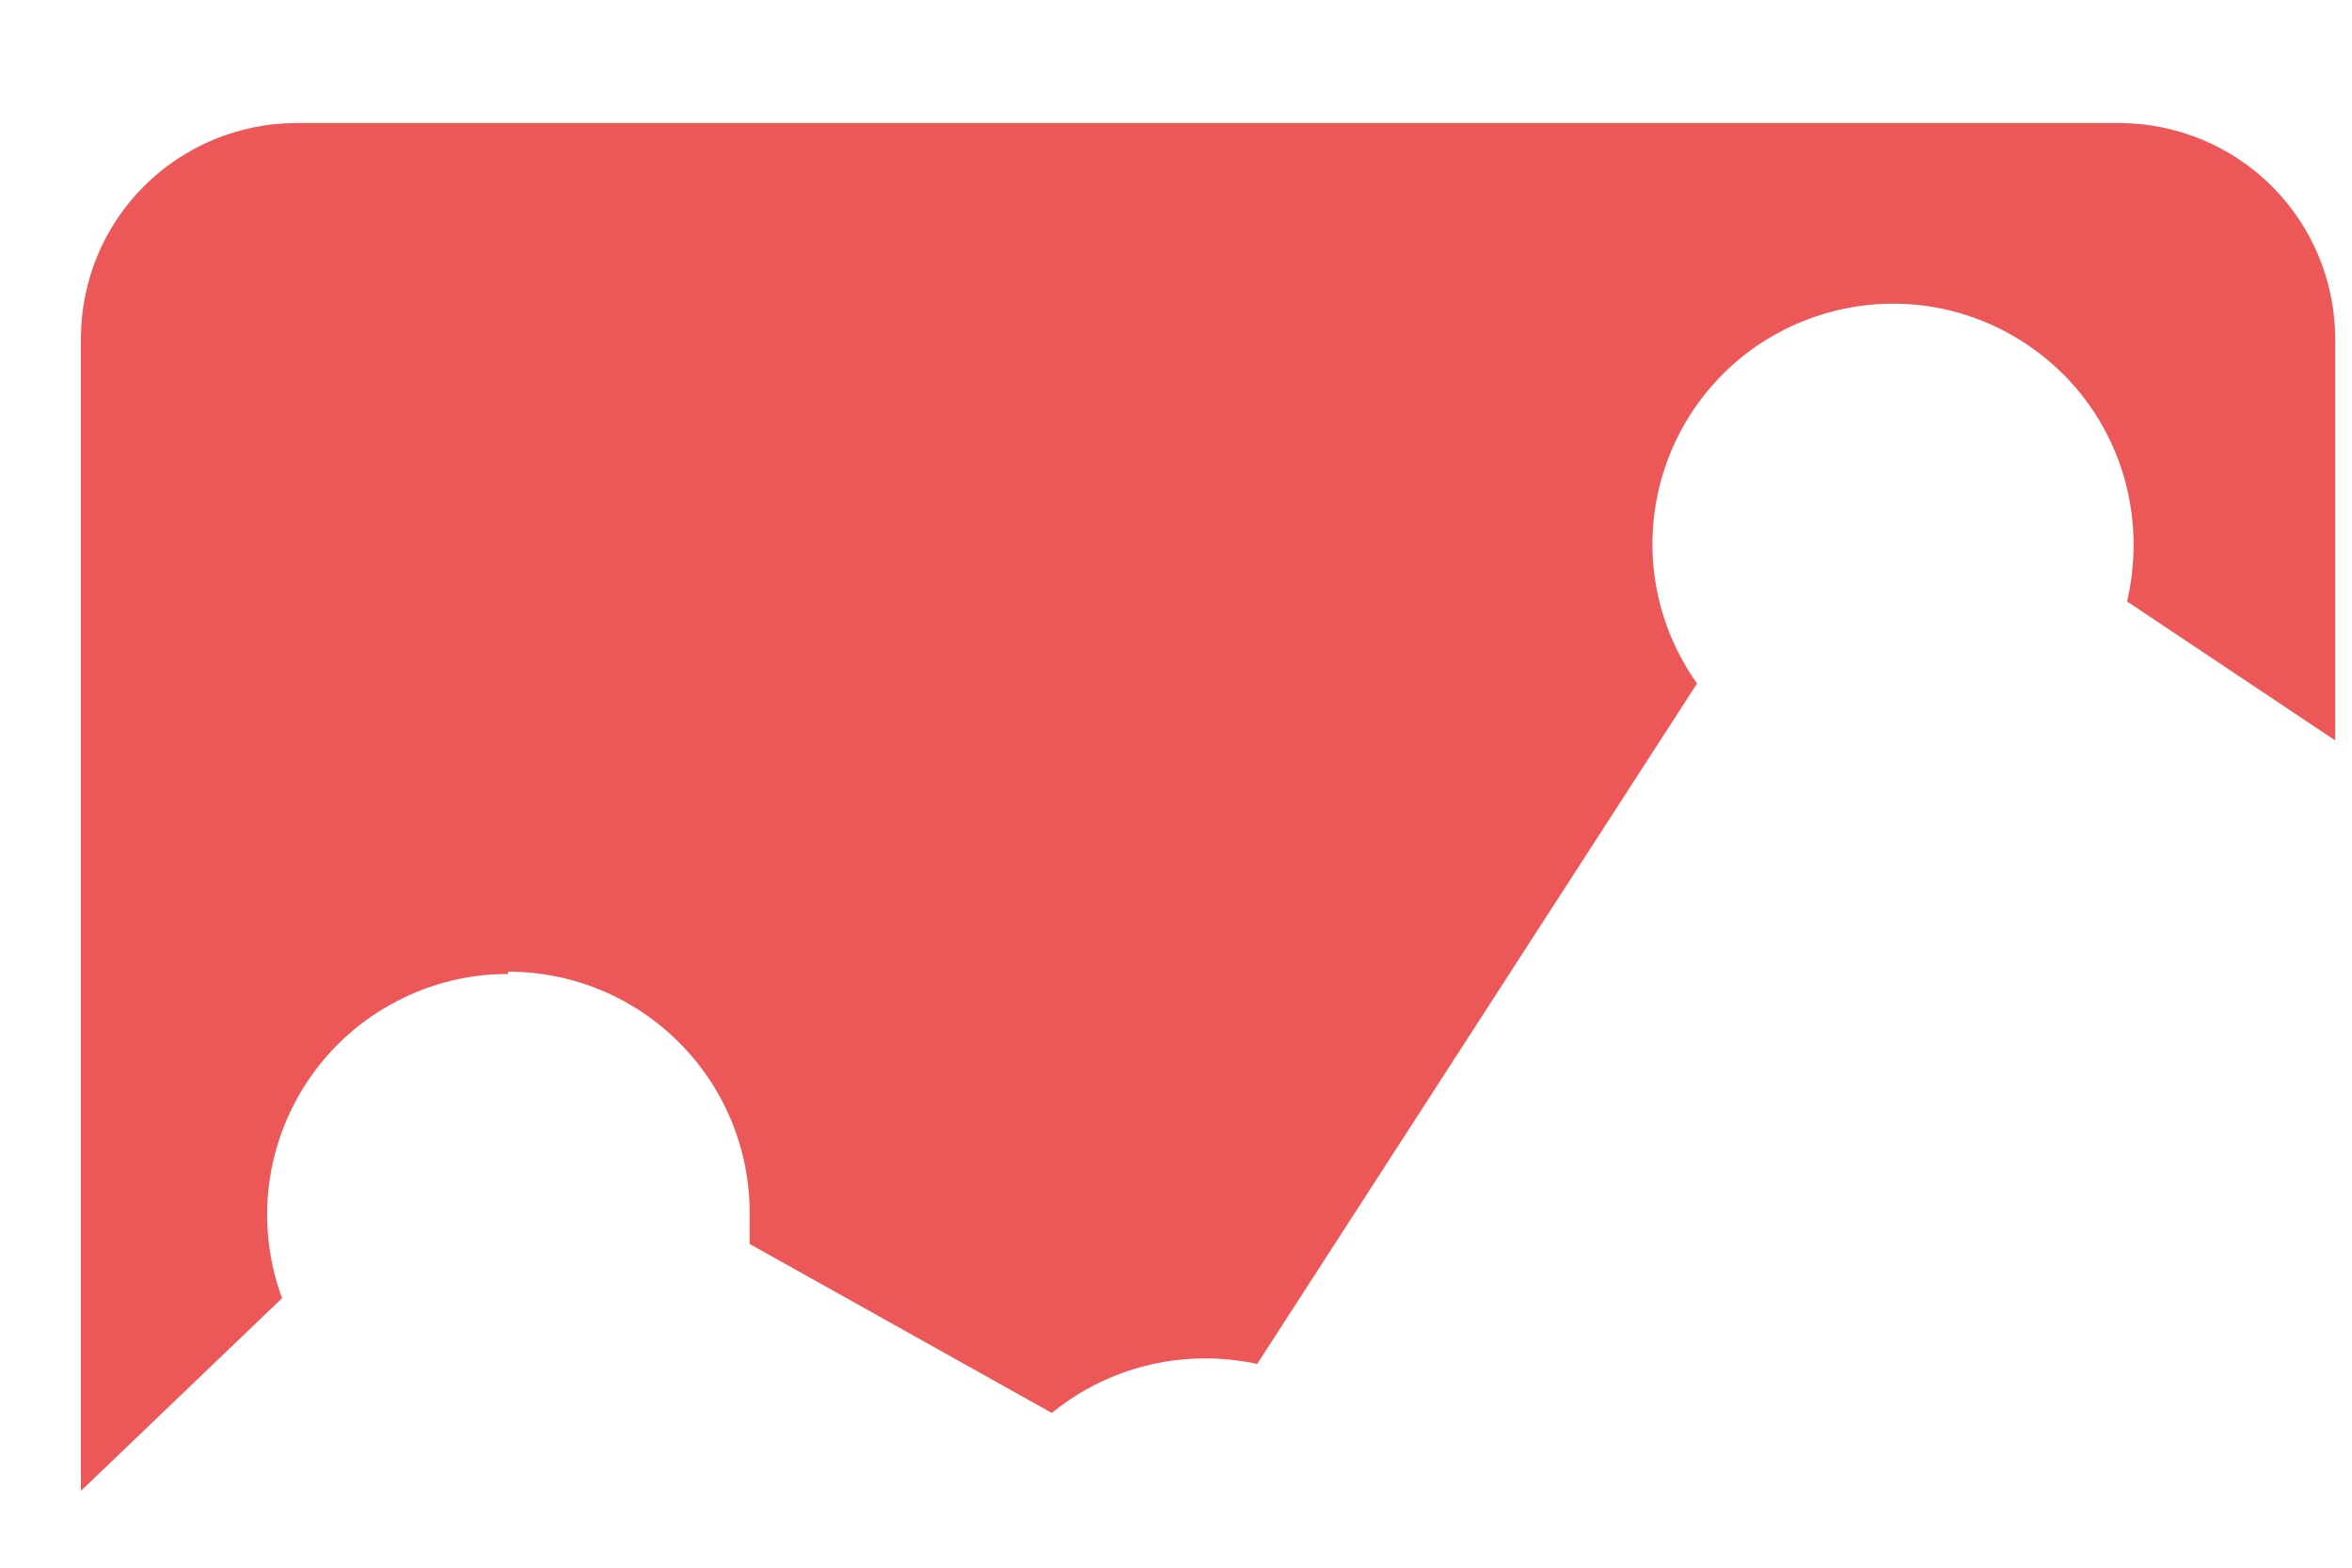 <svg width="15" height="10" viewBox="0 0 15 10" fill="none" xmlns="http://www.w3.org/2000/svg">
<path d="M3.241 6.198C3.65 6.198 4.041 6.36 4.33 6.649C4.619 6.937 4.781 7.329 4.781 7.737V7.935L6.708 9.013C6.983 8.788 7.328 8.665 7.684 8.665C7.796 8.665 7.908 8.677 8.018 8.7L10.823 4.36C10.683 4.163 10.591 3.936 10.555 3.697C10.52 3.459 10.541 3.215 10.617 2.986C10.694 2.756 10.823 2.549 10.995 2.379C11.167 2.209 11.377 2.083 11.607 2.01C11.837 1.936 12.082 1.918 12.32 1.957C12.559 1.996 12.784 2.091 12.979 2.234C13.174 2.376 13.333 2.563 13.442 2.779C13.551 2.994 13.607 3.232 13.607 3.474C13.607 3.596 13.593 3.718 13.566 3.837L14.893 4.723V2.156C14.891 1.793 14.746 1.445 14.489 1.188C14.232 0.932 13.885 0.787 13.521 0.785H1.884C1.521 0.787 1.174 0.932 0.917 1.189C0.661 1.445 0.517 1.793 0.516 2.156V9.51L1.799 8.281C1.713 8.048 1.685 7.799 1.716 7.553C1.748 7.308 1.838 7.073 1.98 6.87C2.121 6.667 2.31 6.501 2.53 6.387C2.749 6.272 2.993 6.212 3.241 6.213V6.198Z" fill="#EC5757"/>
</svg>
